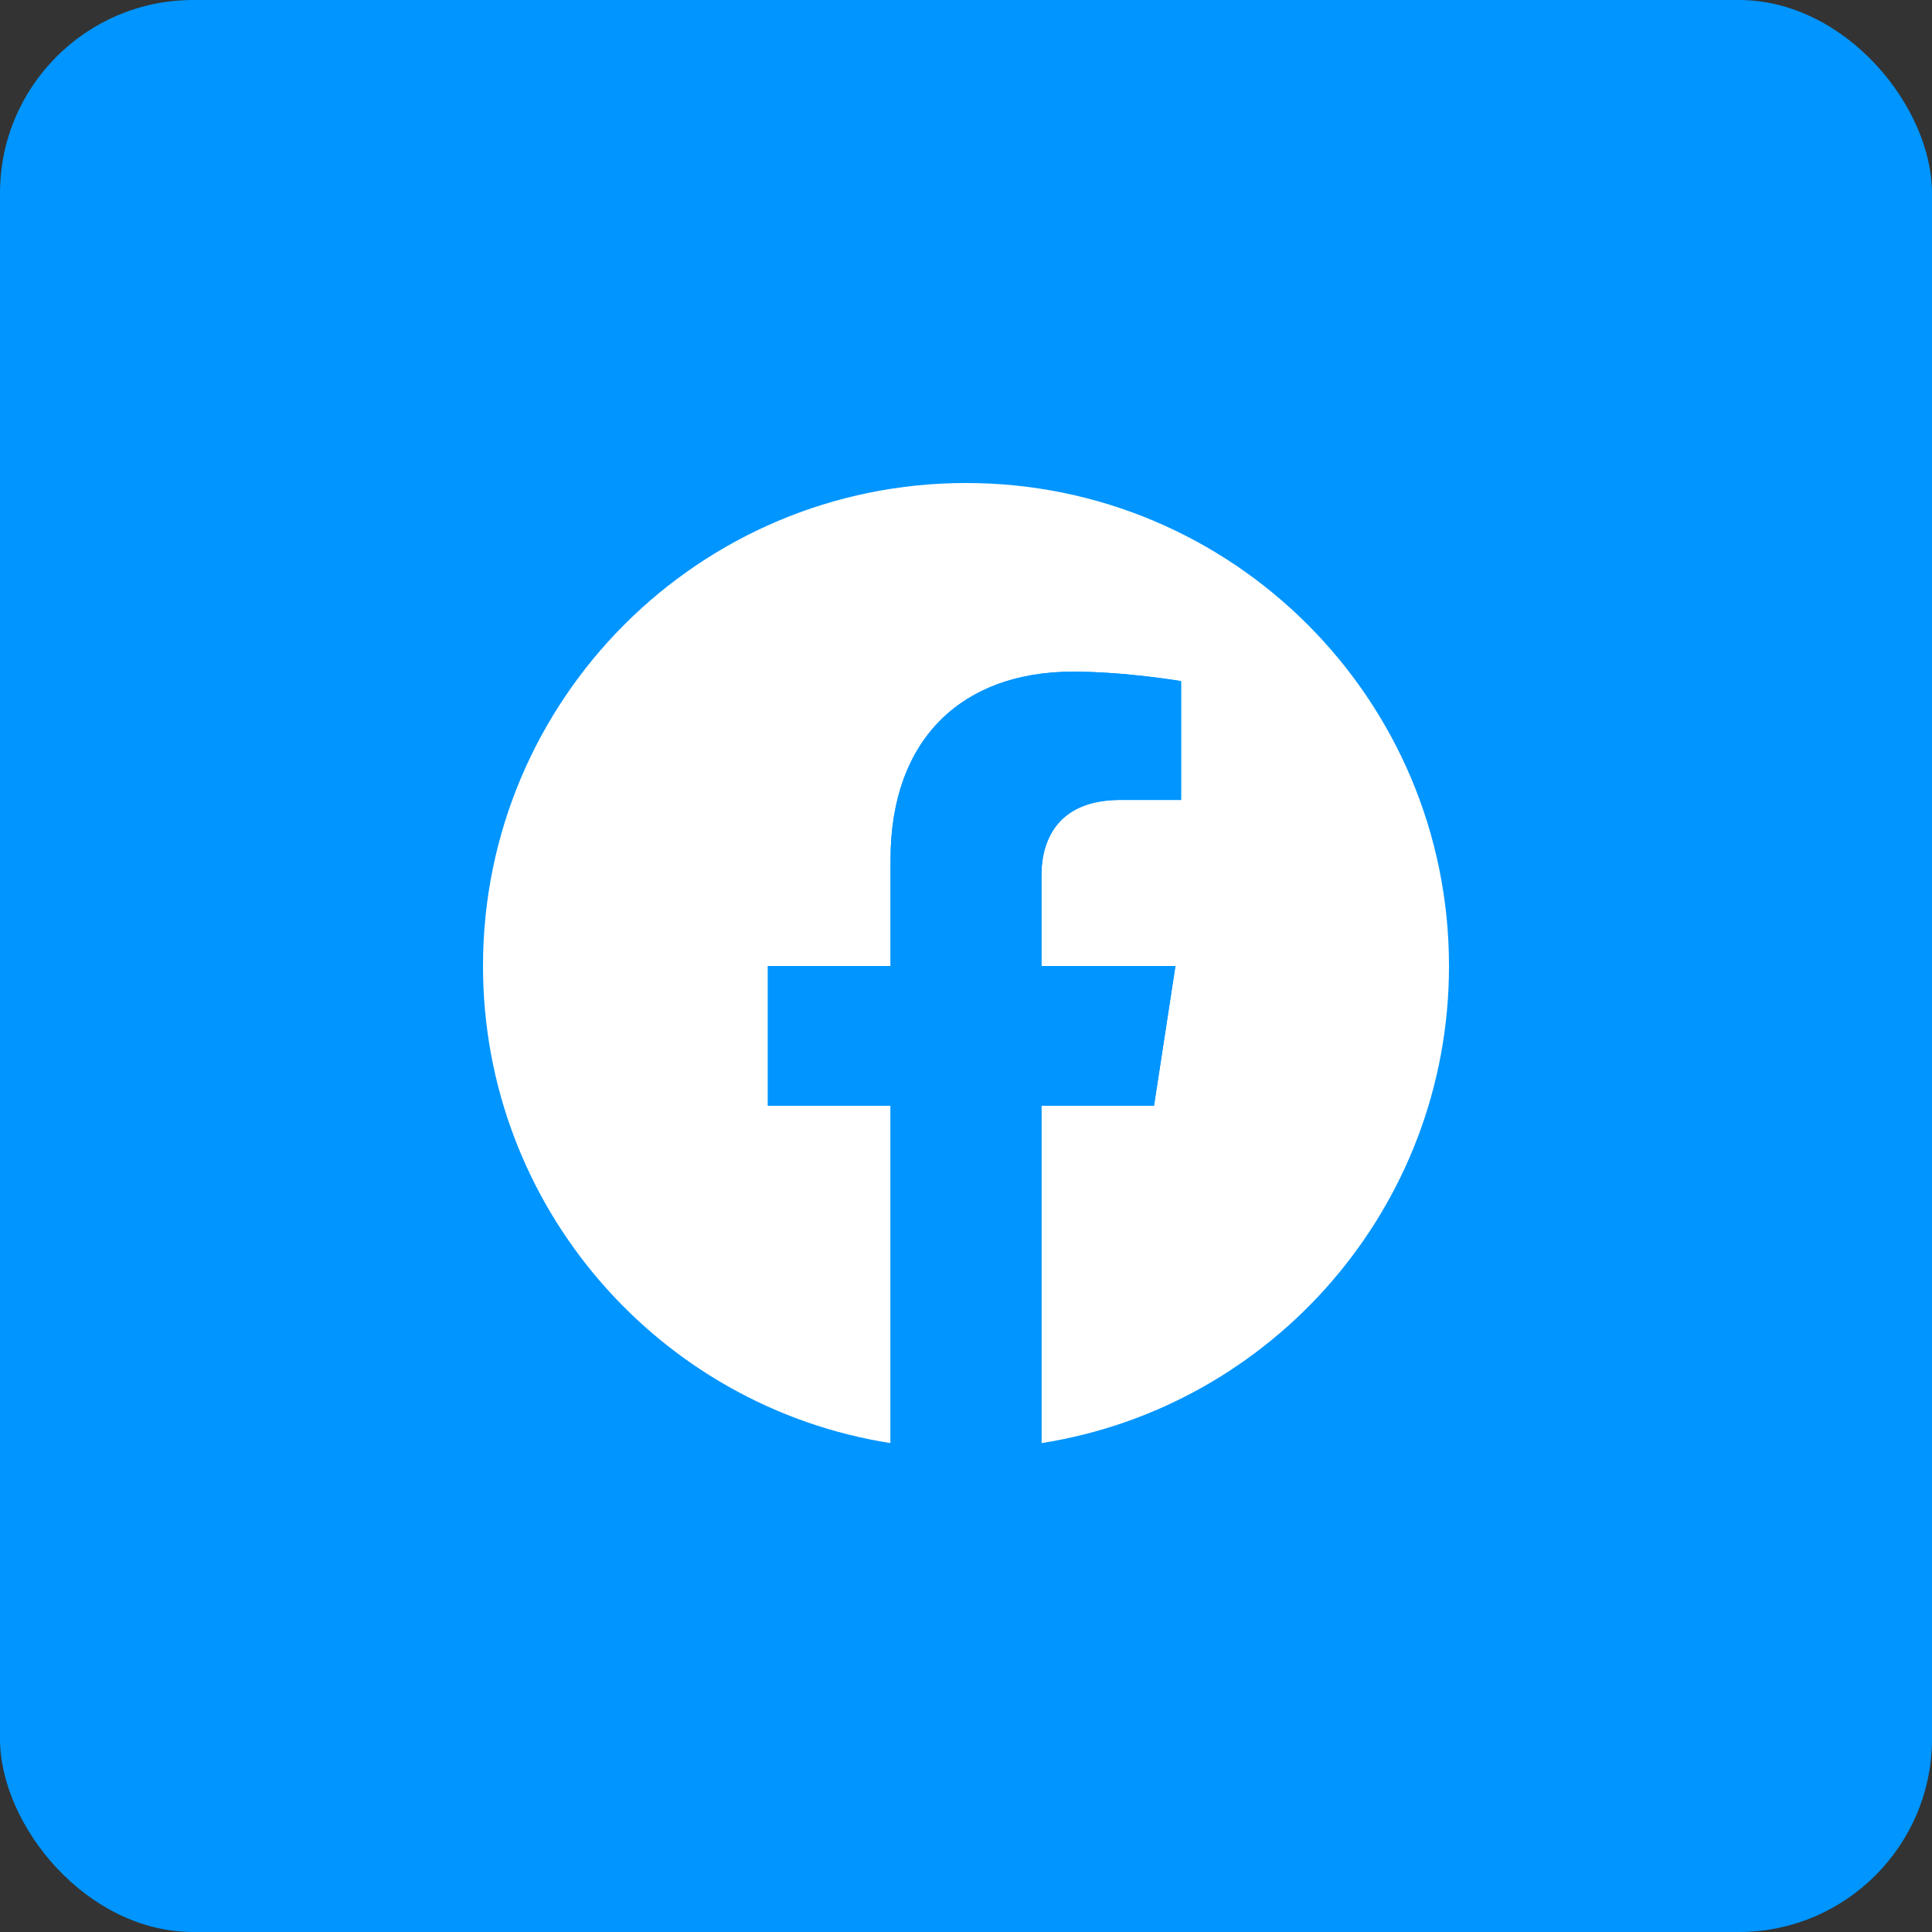 <svg width="40" height="40" viewBox="0 0 40 40" fill="none" xmlns="http://www.w3.org/2000/svg">
<rect x="0" y="0" width="40" height="40" fill="#333333" stroke="none"/>
<rect width="40" height="40" rx="4" fill="#0095FF"/>
<g clip-path="url(#clip0_216_1019)">
<path d="M30 20C30 14.477 25.523 10 20 10C14.477 10 10 14.477 10 20C10 24.991 13.657 29.128 18.438 29.878V22.891H15.898V20H18.438V17.797C18.438 15.291 19.93 13.906 22.215 13.906C23.308 13.906 24.453 14.102 24.453 14.102V16.562H23.192C21.95 16.562 21.562 17.333 21.562 18.125V20H24.336L23.893 22.891H21.562V29.878C26.343 29.128 30 24.991 30 20Z" fill="white"/>
<path d="M23.893 22.891L24.336 20H21.562V18.125C21.562 17.334 21.95 16.562 23.192 16.562H24.453V14.102C24.453 14.102 23.309 13.906 22.215 13.906C19.93 13.906 18.438 15.291 18.438 17.797V20H15.898V22.891H18.438V29.878C19.473 30.041 20.527 30.041 21.562 29.878V22.891H23.893Z" fill="#0095FF"/>
</g>
<defs>
<clipPath id="clip0_216_1019">
<rect width="20" height="20" fill="white" transform="translate(10 10)"/>
</clipPath>
</defs>
</svg>
